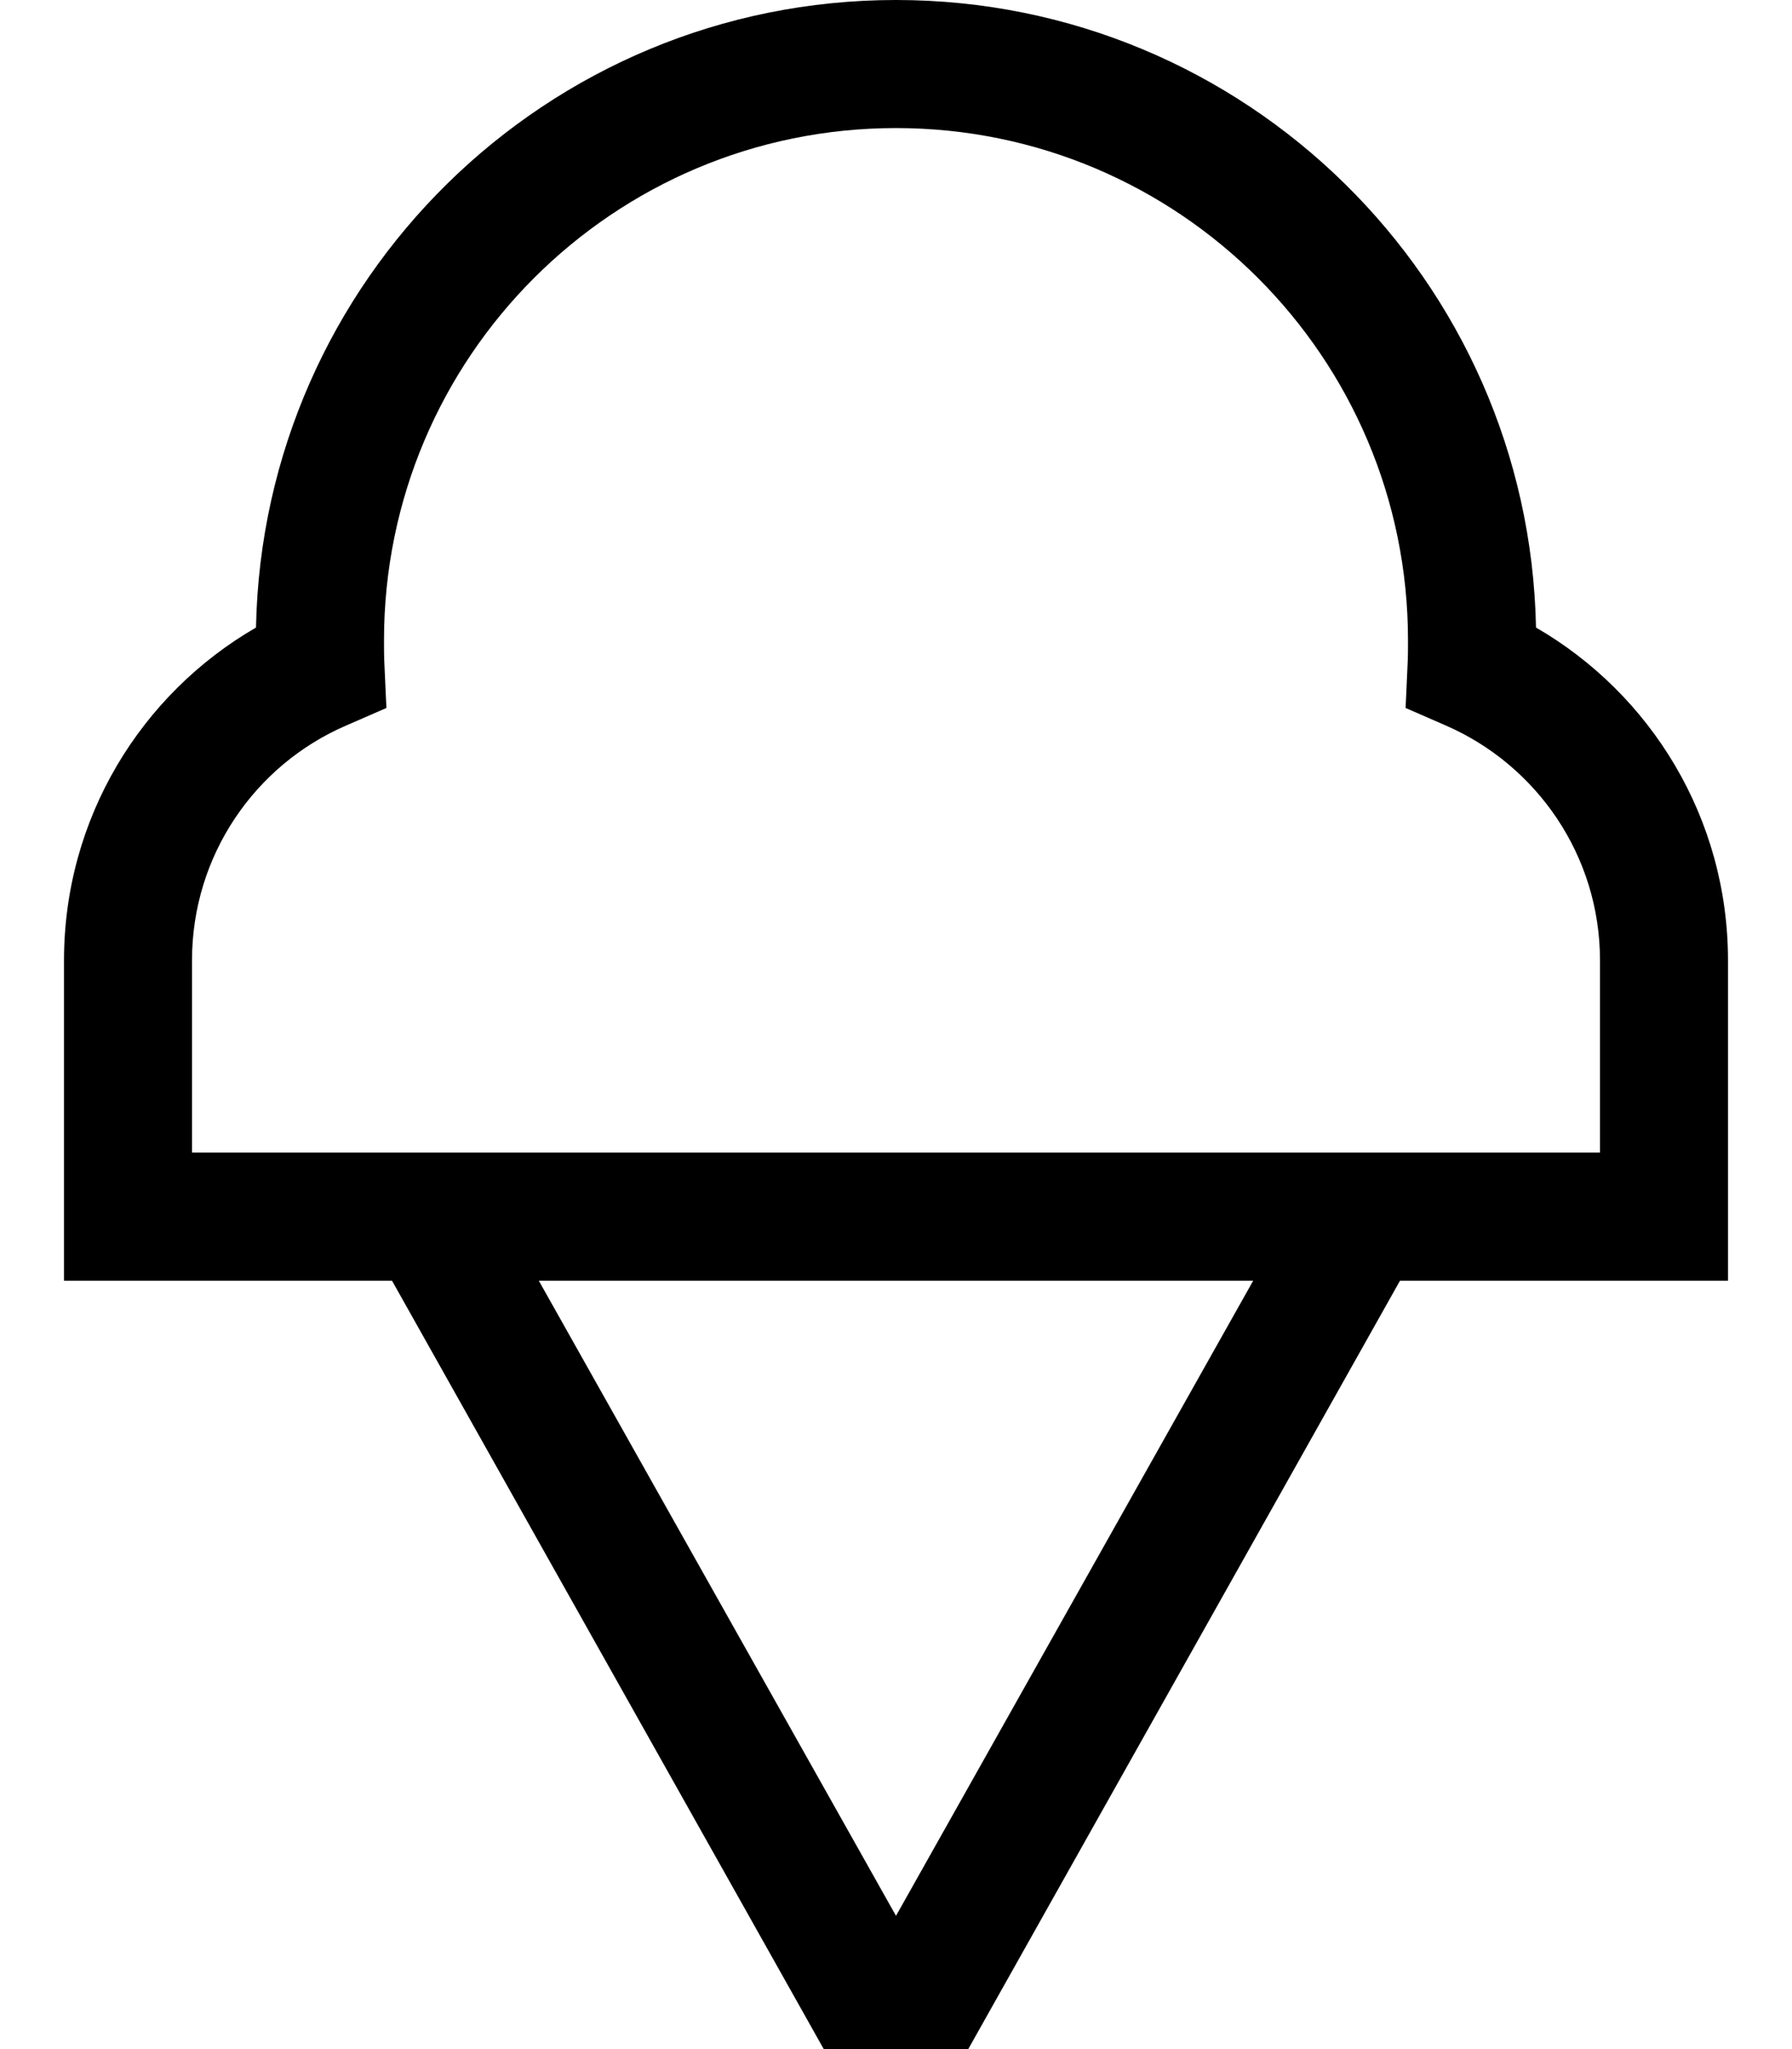 <svg xmlns="http://www.w3.org/2000/svg" viewBox="0 0 448 512"><!--! Font Awesome Pro 7.0.1 by @fontawesome - https://fontawesome.com License - https://fontawesome.com/license (Commercial License) Copyright 2025 Fonticons, Inc. --><path fill="currentColor" d="M96 160C96 89.3 153.3 32 224 32S352 89.3 352 160c0 2 0 3.9-.1 5.9l-.5 11 10.1 4.4c22.7 9.9 38.5 32.5 38.5 58.7l0 48-352 0 0-48c0-26.3 15.8-48.9 38.5-58.7l10.1-4.4-.5-11c-.1-1.9-.1-3.9-.1-5.9zM224 0C136.7 0 65.7 69.9 64 156.8 35.3 173.4 16 204.4 16 240l0 80 82 0 107.6 191.4 18.4 32.6 18.4-32.6 107.6-191.4 82 0 0-80c0-35.6-19.3-66.6-48-83.2-1.7-86.9-72.7-156.8-160-156.8zm89.3 320L224 478.7 134.7 320 313.3 320z"/></svg>